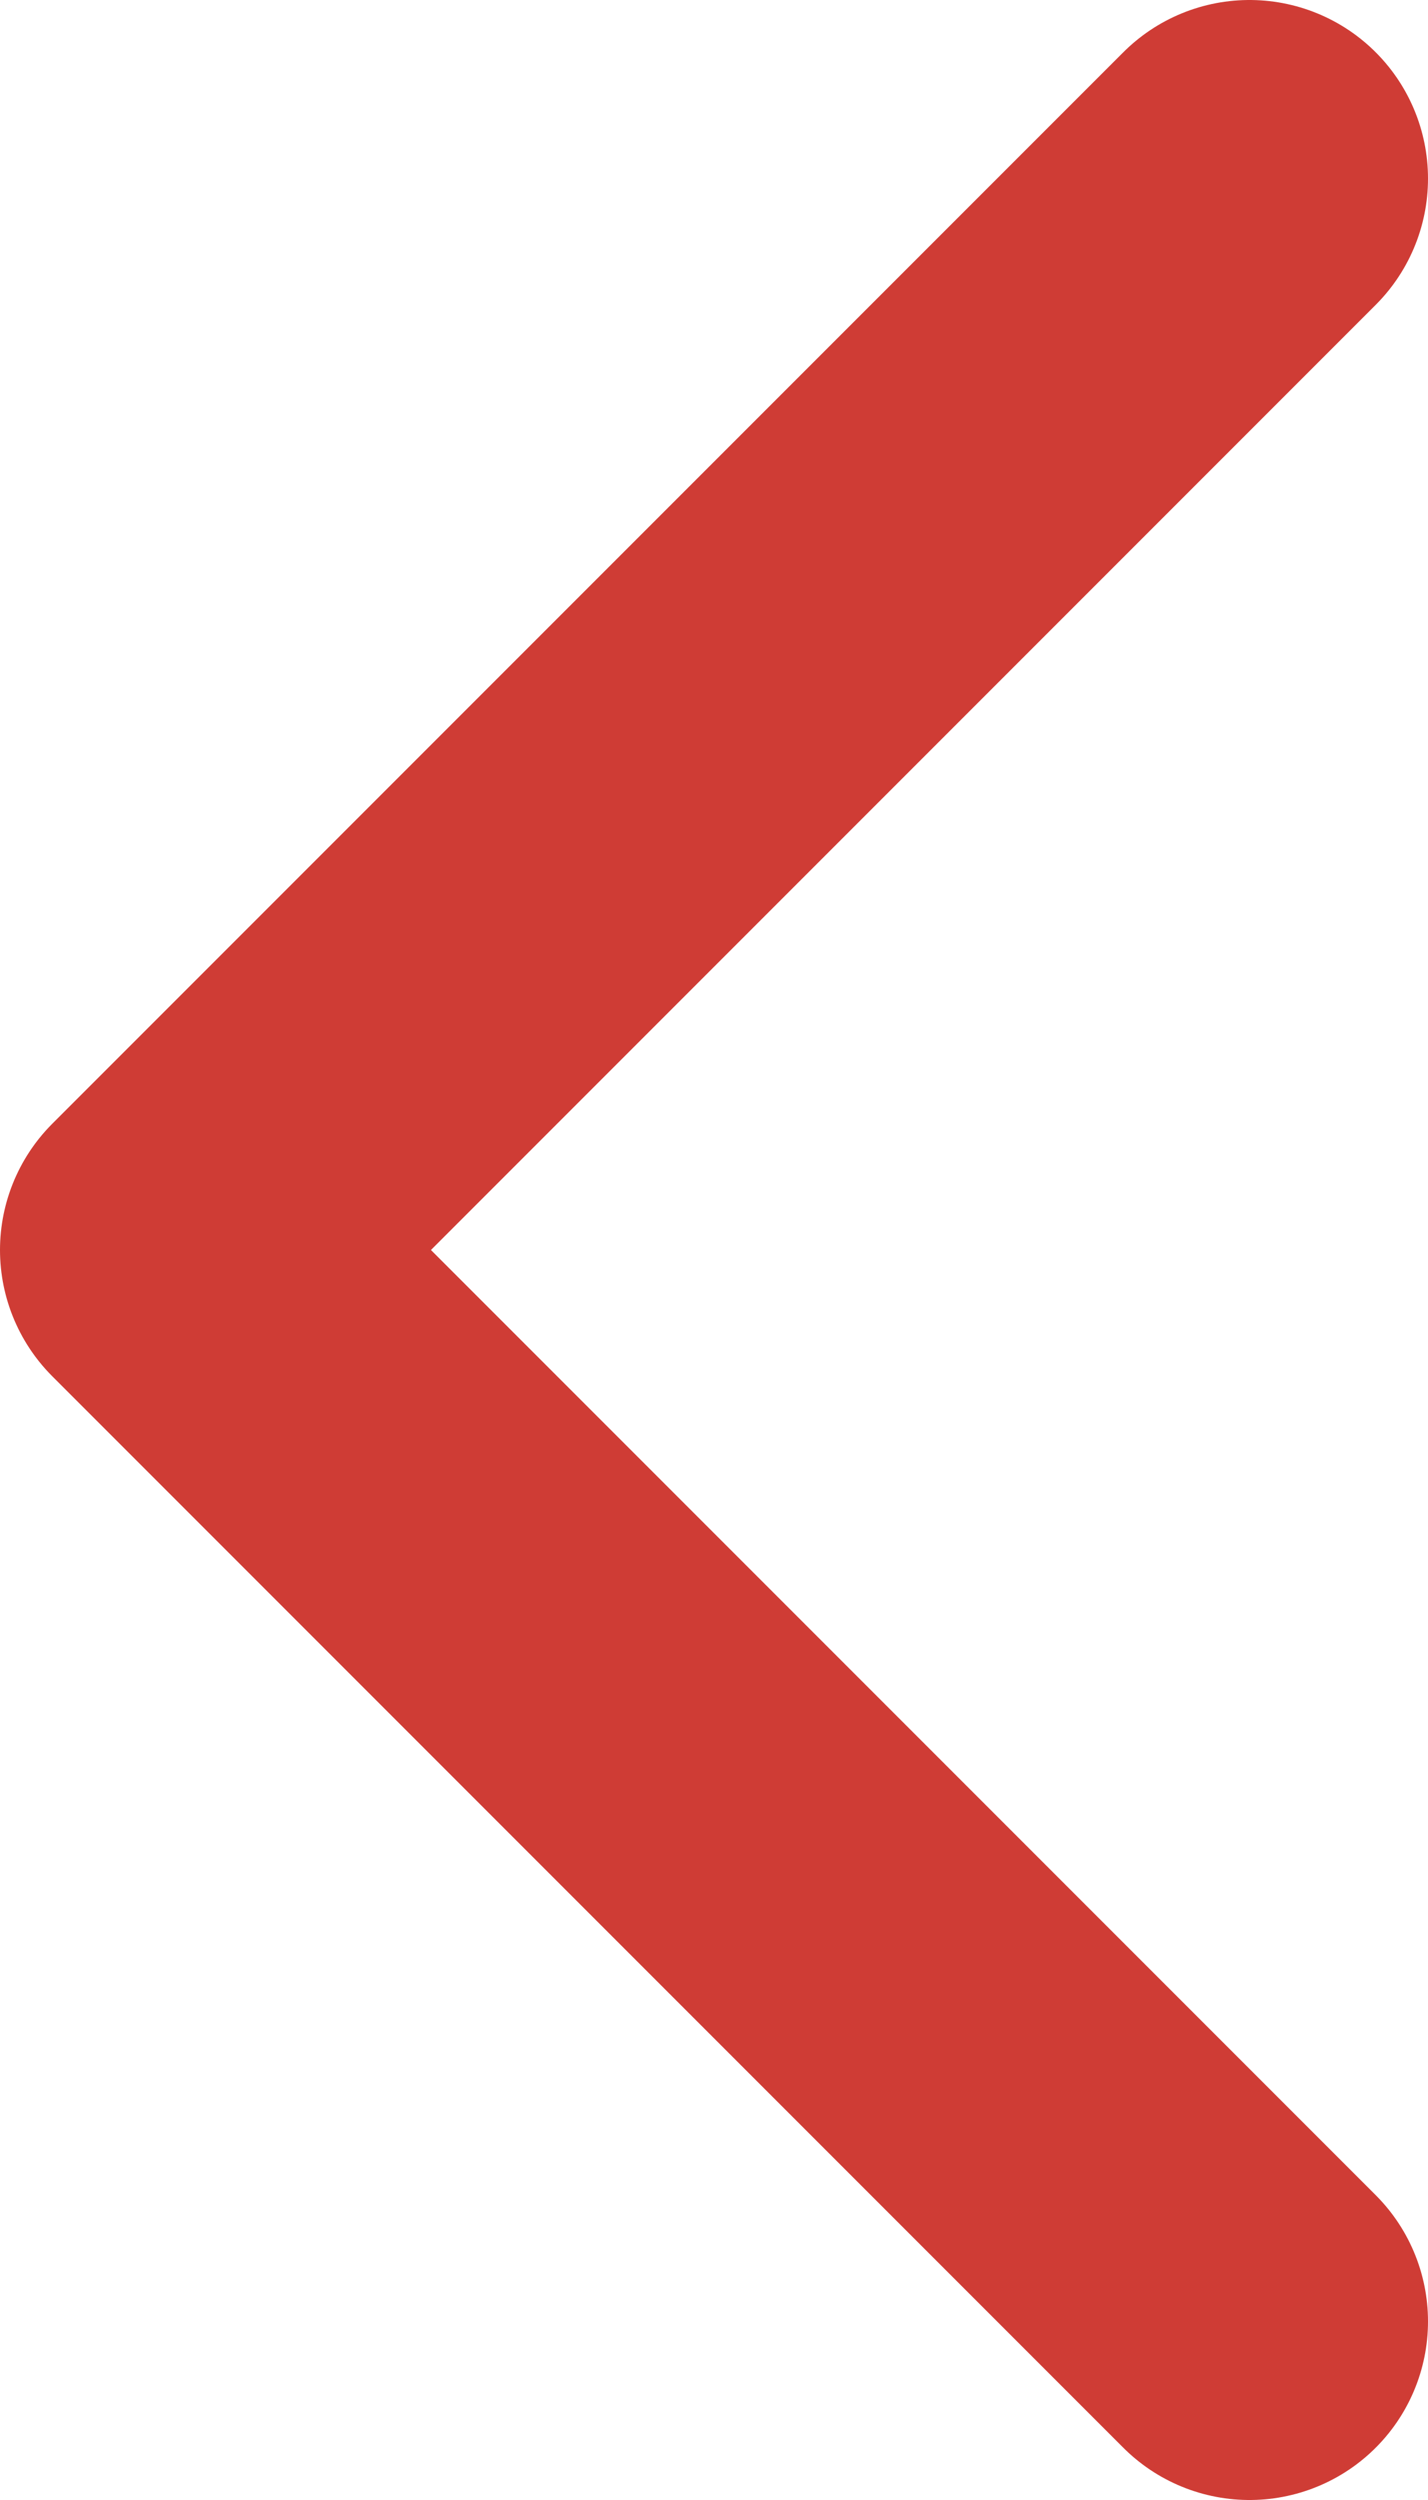 <svg width="8" height="14" viewBox="0 0 8 14" fill="none" xmlns="http://www.w3.org/2000/svg">
<path d="M7 1L1 7L7 13" stroke="#CF3C35" stroke-width="2" stroke-linecap="round" stroke-linejoin="round"/>
</svg>

